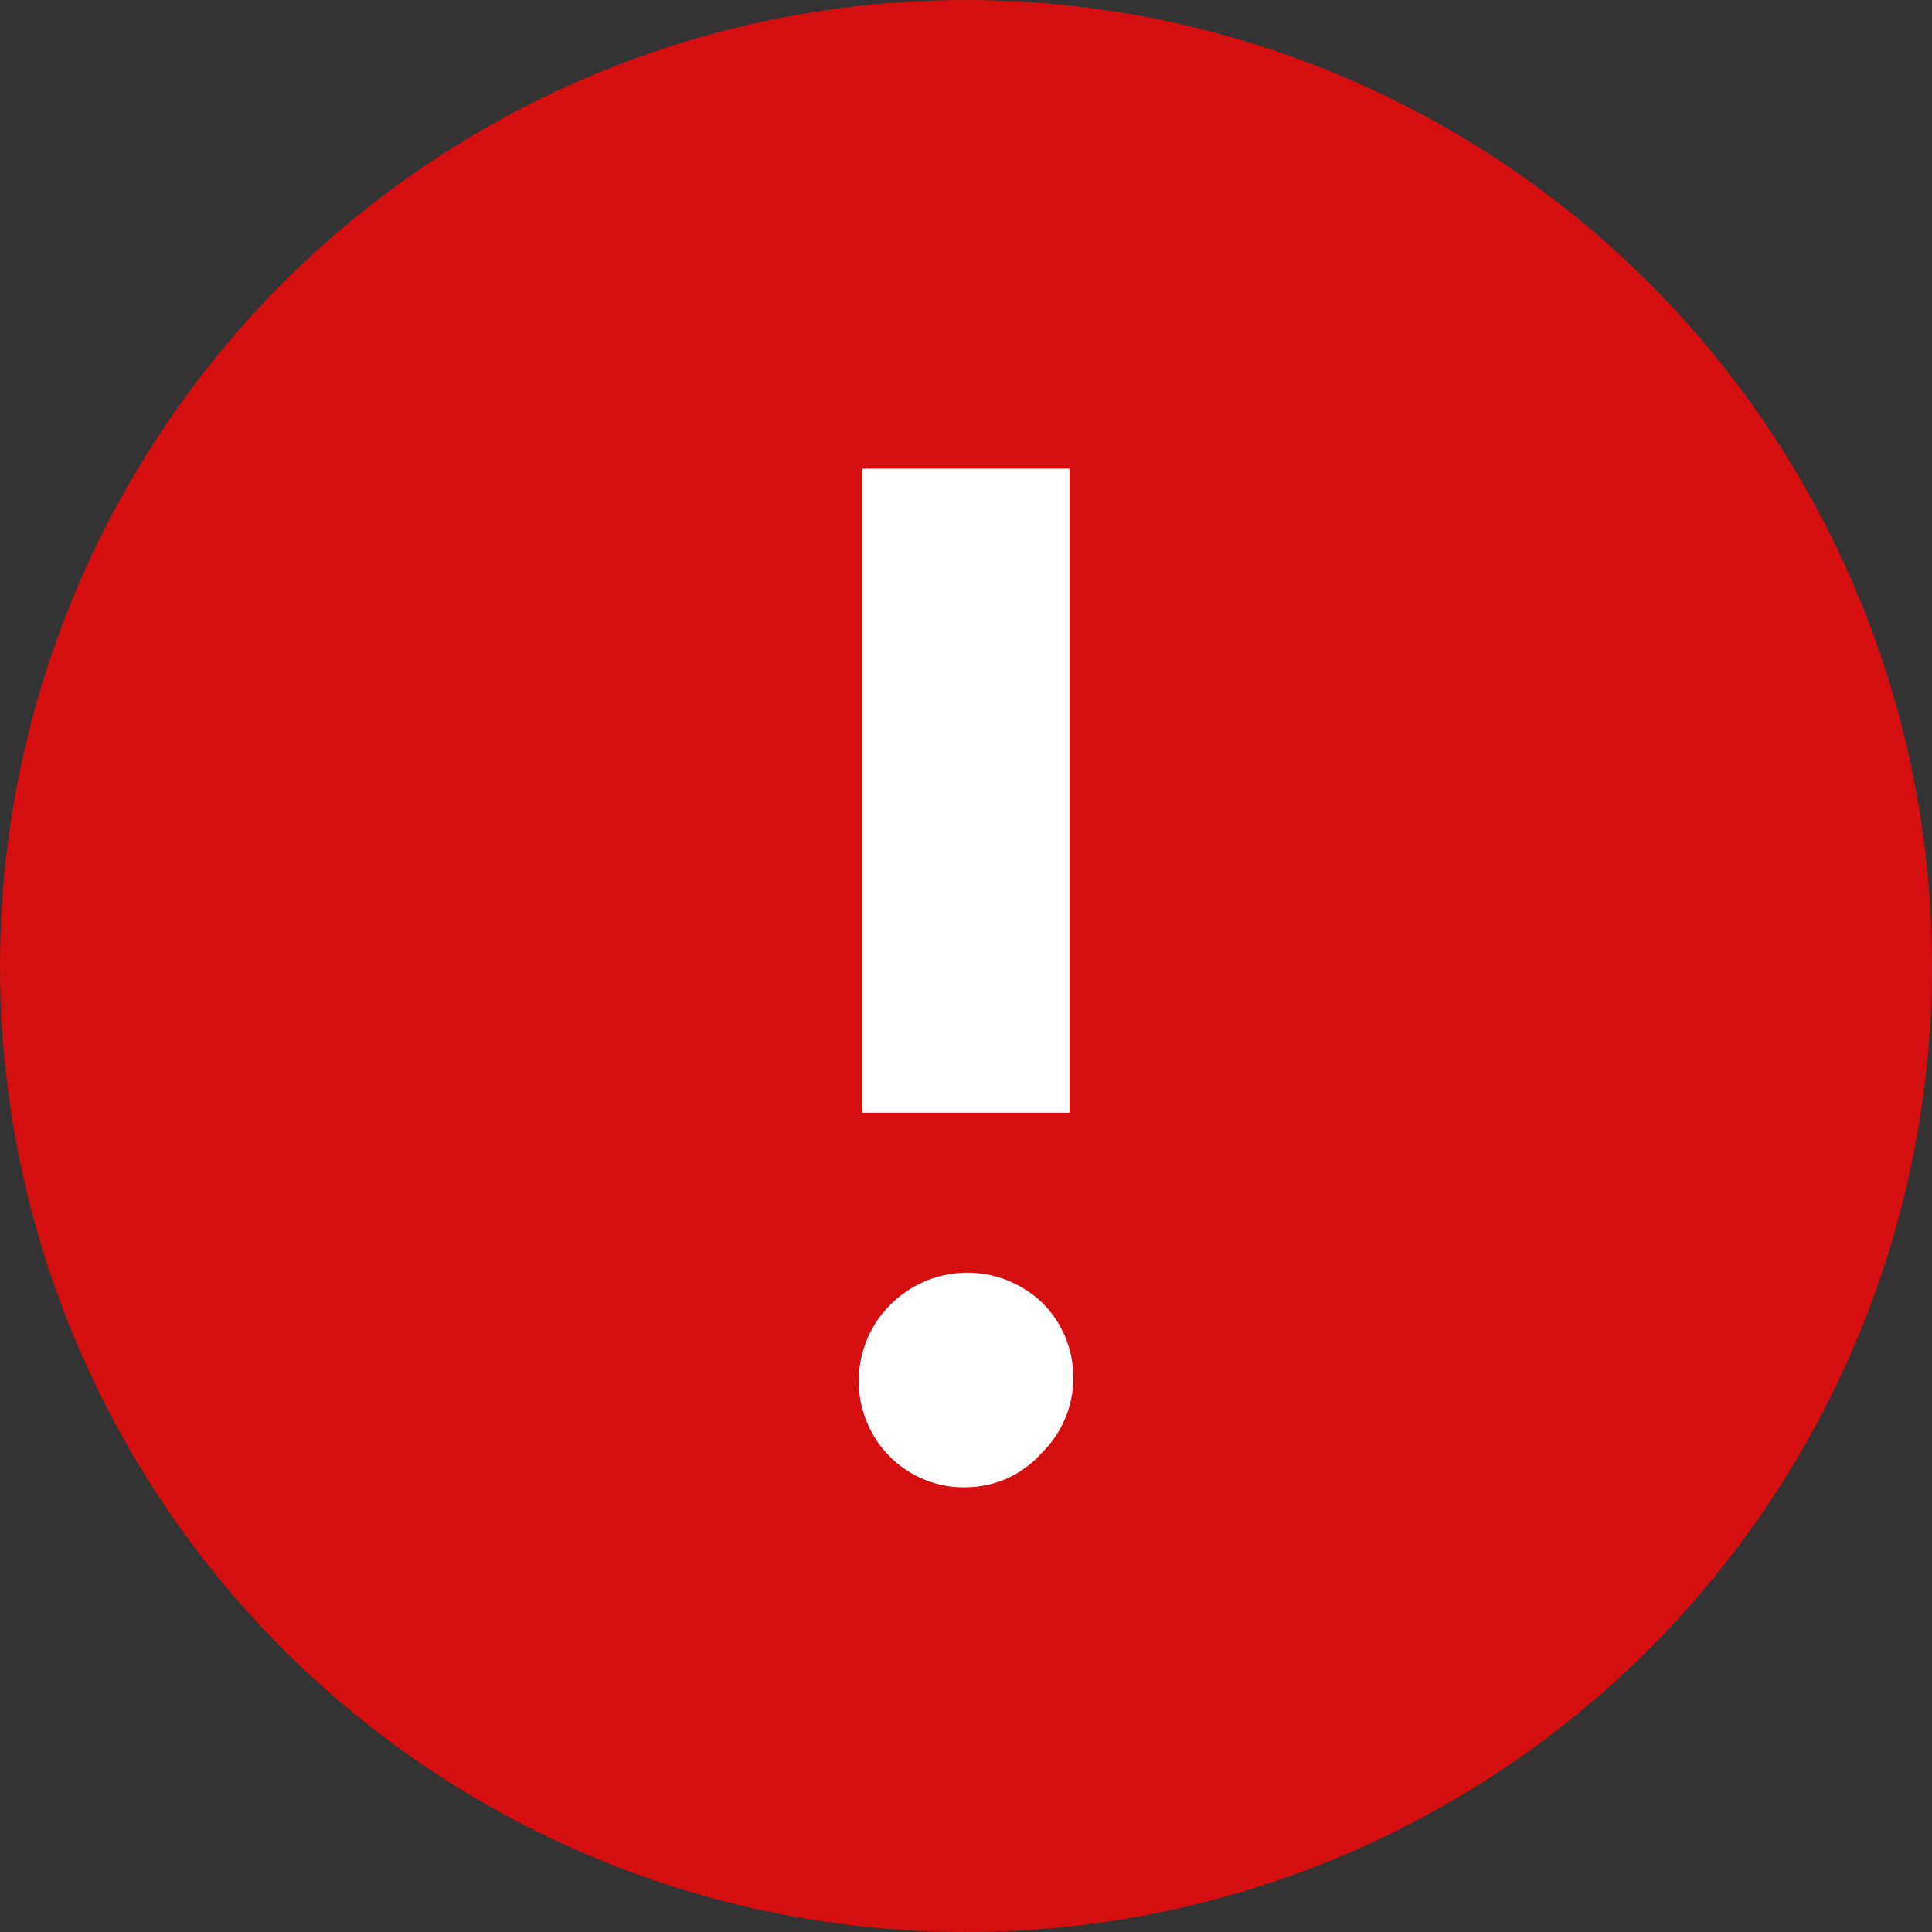 <?xml version="1.0" encoding="UTF-8"?>
<svg width="14px" height="14px" viewBox="0 0 14 14" version="1.1" xmlns="http://www.w3.org/2000/svg" xmlns:xlink="http://www.w3.org/1999/xlink">
    <rect x="0" y="0" width="14" height="14" fill="#333333" stroke="none"/>
    <!-- Generator: sketchtool 63 (101010) - https://sketch.com -->
    <title>039D9992-B44D-416D-B428-57BC78F89C4A</title>
    <desc>Created with sketchtool.</desc>
    <g id="Design-System" stroke="none" stroke-width="1" fill="none" fill-rule="evenodd">
        <g id="Utility-Icons" transform="translate(-199, -1194)">
            <g id="Iconography-/-Symbols-/-Error-Copy-2" transform="translate(199, 1194)">
                <g id="Iconography-/-Symbols-/-Alert">
                    <circle id="Oval-3" fill="#D50F0F" cx="7" cy="7" r="7"></circle>
                    <path d="M7.013,10.777 C6.694,10.79 6.4,10.599 6.279,10.299 C6.158,9.999 6.235,9.655 6.471,9.436 C6.775,9.151 7.244,9.151 7.548,9.436 C7.695,9.579 7.778,9.777 7.778,9.983 C7.778,10.189 7.695,10.386 7.548,10.529 C7.411,10.683 7.218,10.773 7.013,10.777 Z" id="Shape" fill="#FFFFFF" fill-rule="nonzero"></path>
                    <rect id="Rectangle-8" fill="#FFFFFF" x="6.25" y="3.396" width="1.5" height="4.667"></rect>
                </g>
            </g>
        </g>
    </g>
</svg>